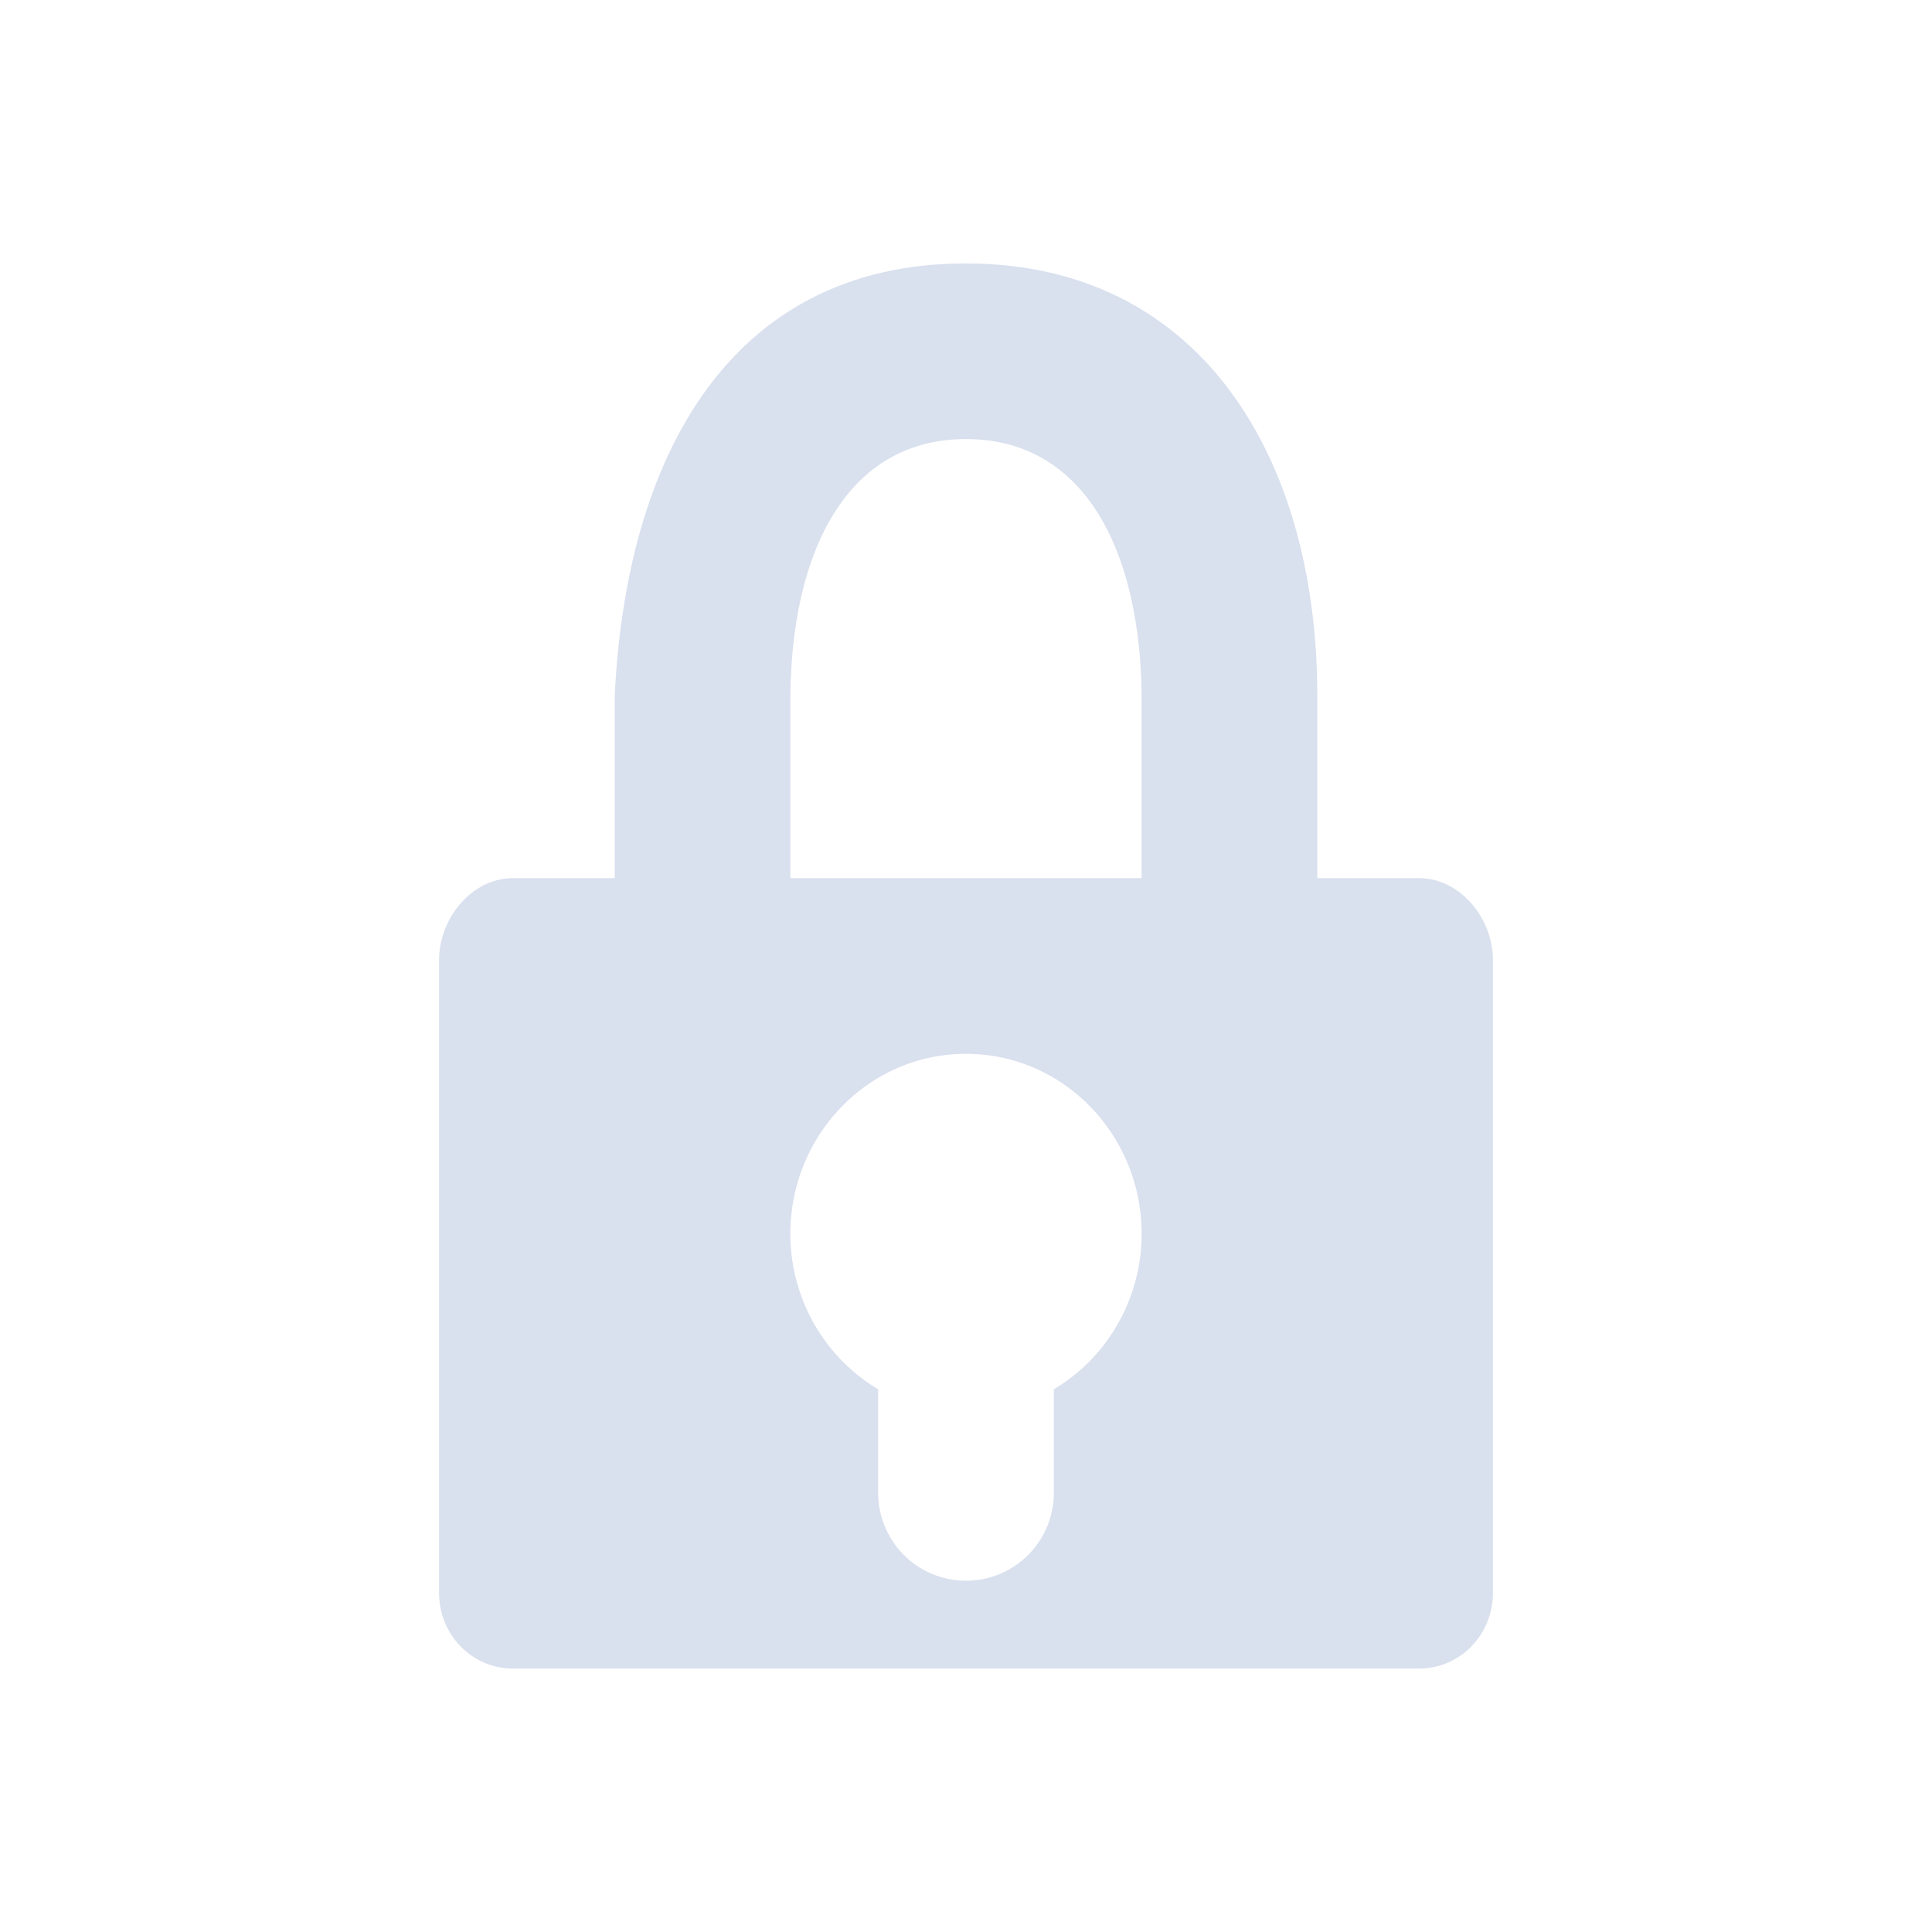 <svg xmlns="http://www.w3.org/2000/svg" width="22" height="22" version="1.1">
 <defs>
  <style id="current-color-scheme" type="text/css">
   .ColorScheme-Text { color:#d9e0ee; } .ColorScheme-Highlight { color:#4285f4; } .ColorScheme-NeutralText { color:#ff9800; } .ColorScheme-PositiveText { color:#4caf50; } .ColorScheme-NegativeText { color:#f44336; }
  </style>
 </defs>
 <path style="fill:currentColor" class="ColorScheme-Text" d="M 11 3 C 8.341 3 7.133 5.16 7 7.924 L 7 10 L 5.84 10 C 5.375 10 5 10.455 5 10.932 L 5 18.139 C 5 18.616 5.375 19 5.84 19 L 16.16 19 C 16.625 19 17 18.616 17 18.139 L 17 10.932 C 17 10.455 16.625 10 16.16 10 L 15 10 L 15 7.924 C 15 5.196 13.659 3 11 3 z M 11 5 C 12.385 5 13 6.331 13 7.984 L 13 10 L 9 10 L 9 7.984 C 9 6.331 9.615 5 11 5 z M 11 12 C 12.105 12 13 12.918 13 14.051 C 12.999 14.791 12.608 15.459 12 15.82 L 12 17 A 1 1 0 0 1 11 18 A 1 1 0 0 1 10 17 L 10 15.82 C 9.392 15.459 9.001 14.791 9 14.051 C 9 12.918 9.895 12 11 12 z"/>
</svg>
